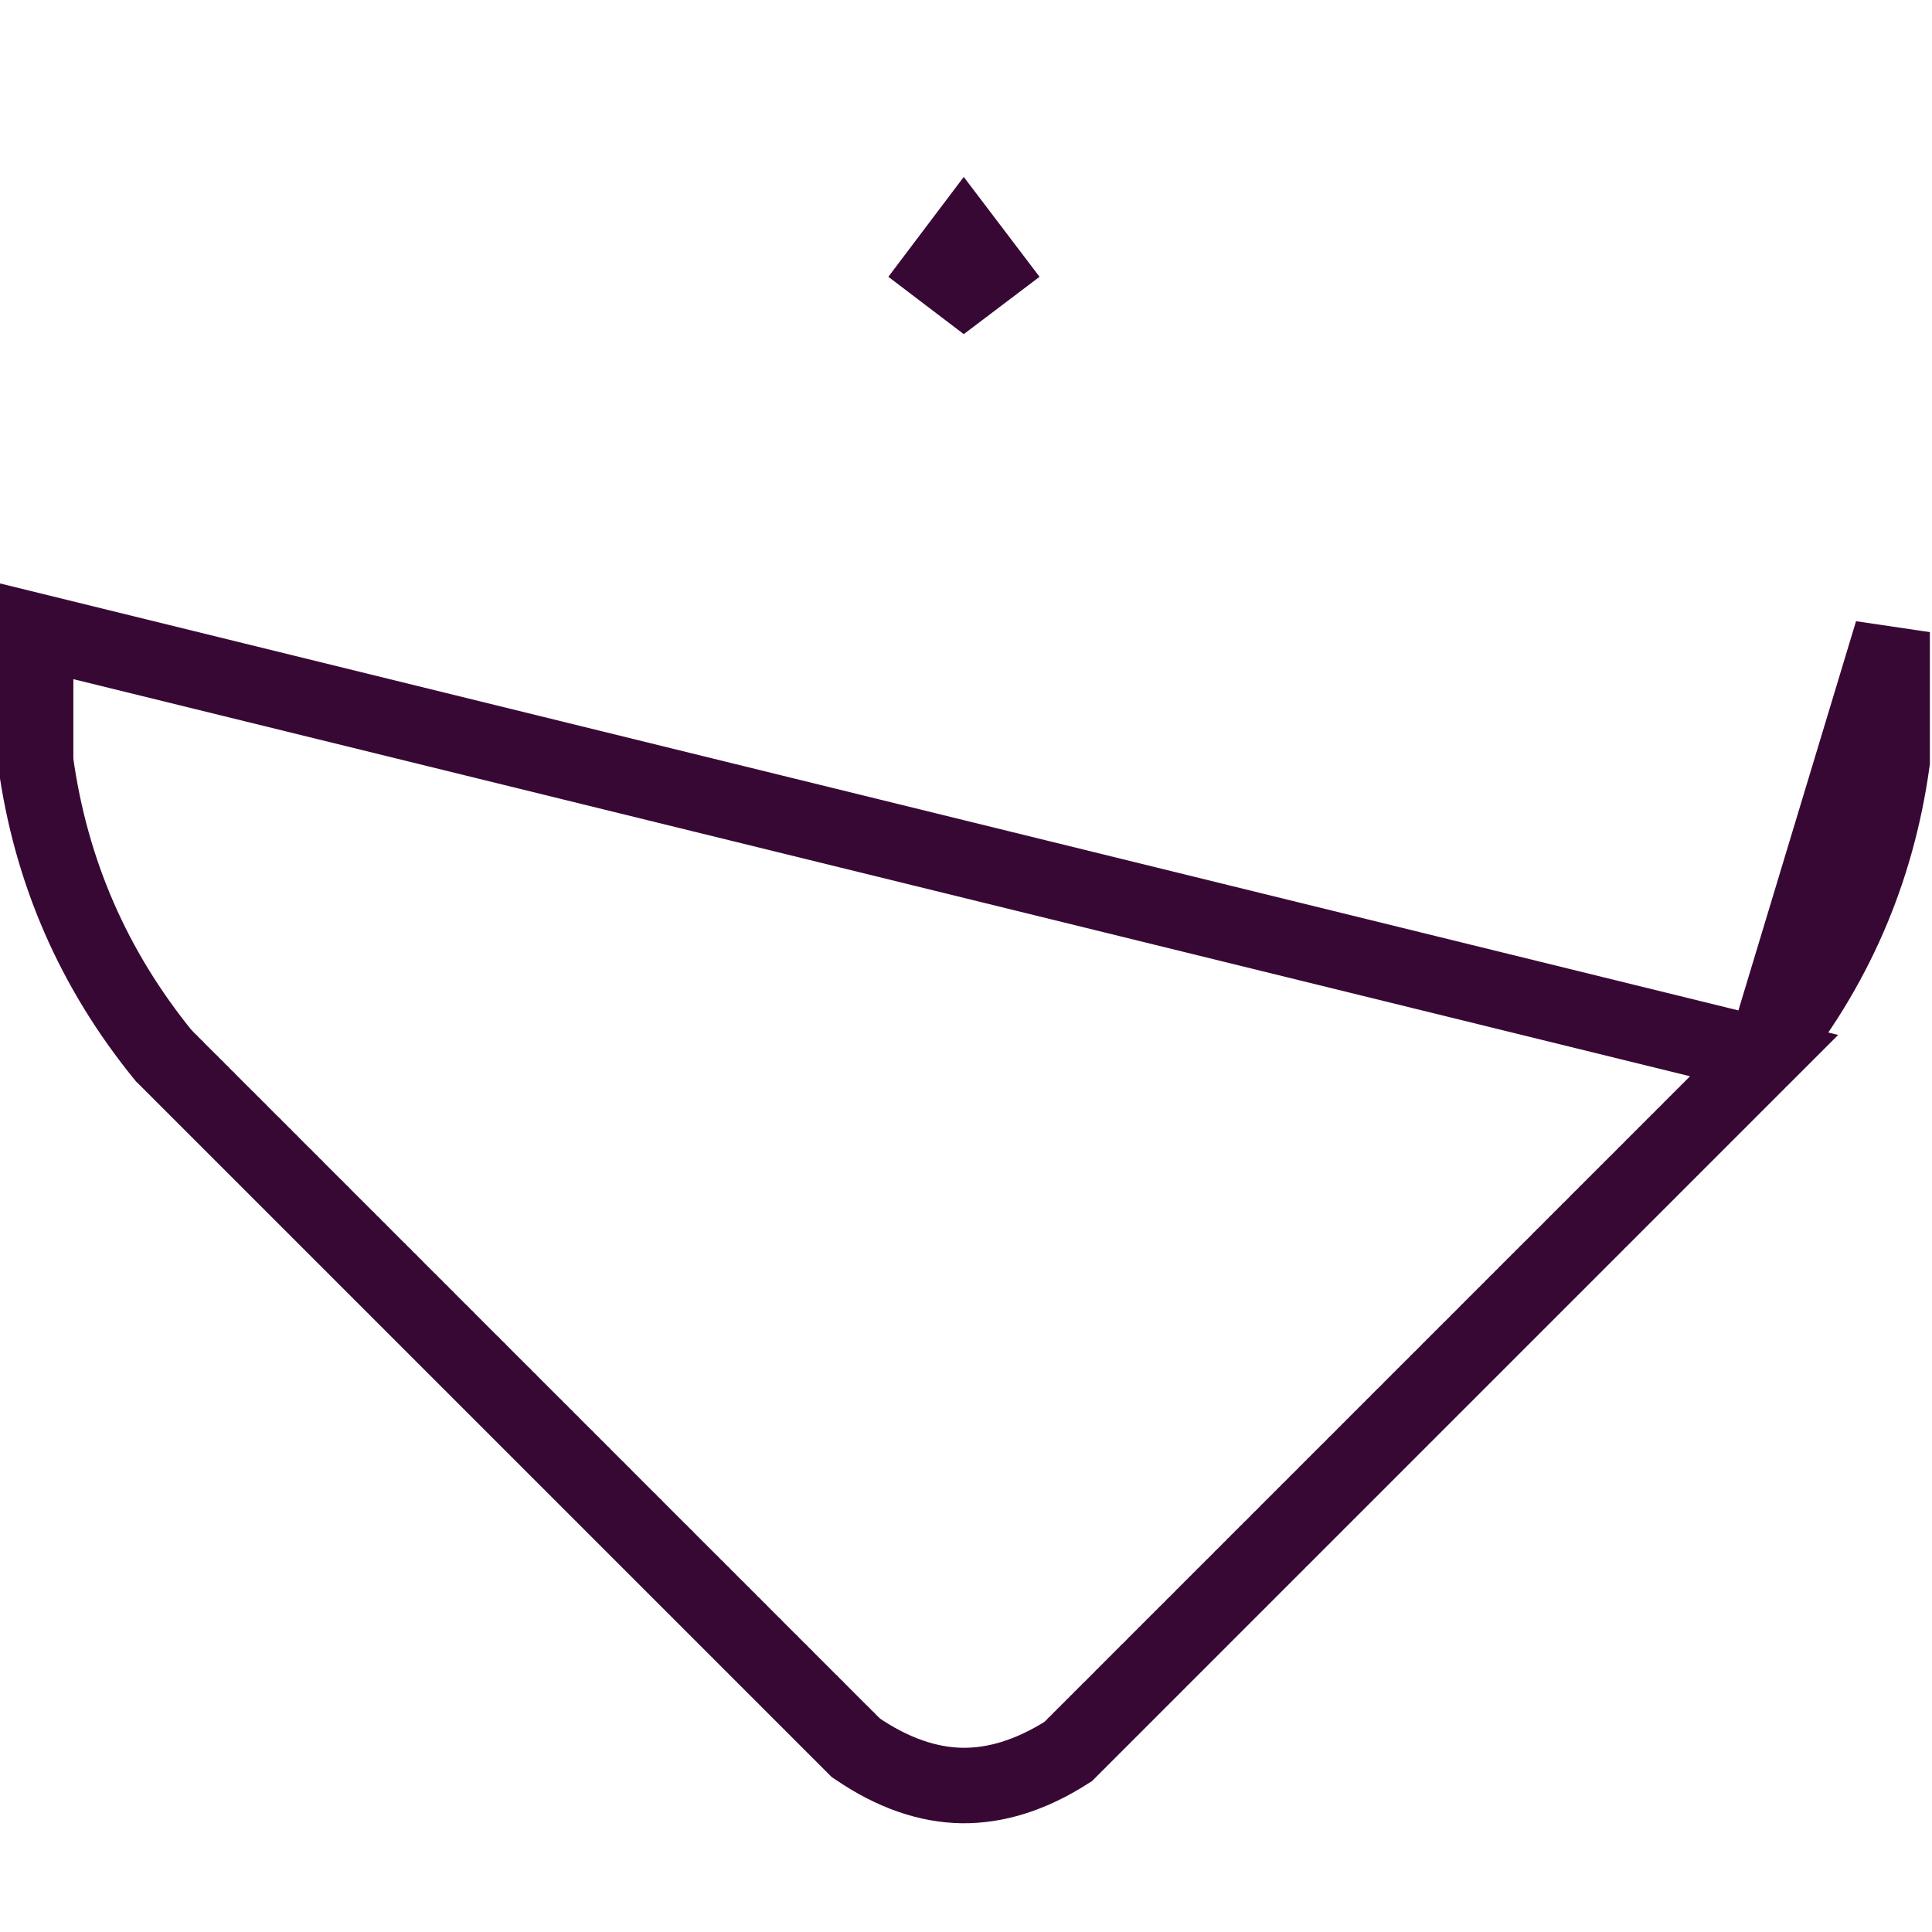 <svg width="16" height="16" viewBox="0 0 16 16" fill="none" xmlns="http://www.w3.org/2000/svg">
<g clip-path="url(#clip0_1952_990)">
<path opacity="0.995" d="M14.61 8.742C15.191 8.028 15.544 7.218 15.67 6.306V6.305V6.303V6.301V6.299V6.297V6.295V6.293V6.291V6.288V6.286V6.284V6.282V6.28V6.278V6.276V6.273V6.271V6.269V6.267V6.265V6.263V6.261V6.258V6.256V6.254V6.252V6.25V6.248V6.246V6.244V6.241V6.239V6.237V6.235V6.233V6.231V6.229V6.226V6.224V6.222V6.22V6.218V6.216V6.214V6.212V6.209V6.207V6.205V6.203V6.201V6.199V6.197V6.194V6.192V6.19V6.188V6.186V6.184V6.182V6.179V6.177V6.175V6.173V6.171V6.169V6.167V6.165V6.162V6.16V6.158V6.156V6.154V6.152V6.15V6.147V6.145V6.143V6.141V6.139V6.137V6.135V6.132V6.13V6.128V6.126V6.124V6.122V6.12V6.117V6.115V6.113V6.111V6.109V6.107V6.105V6.103V6.1V6.098V6.096V6.094V6.092V6.09V6.088V6.085V6.083V6.081V6.079V6.077V6.075V6.073V6.071V6.068V6.066V6.064V6.062V6.06V6.058V6.056V6.053V6.051V6.049V6.047V6.045V6.043V6.041V6.038V6.036V6.034V6.032V6.03V6.028V6.026V6.024V6.021V6.019V6.017V6.015V6.013V6.011V6.009V6.006V6.004V6.002V6V5.998V5.996V5.994V5.991V5.989V5.987V5.985V5.983V5.981V5.979V5.977V5.974V5.972V5.97V5.968V5.966V5.964V5.962V5.959V5.957V5.955V5.953V5.951V5.949V5.947V5.944V5.942V5.94V5.938V5.936V5.934V5.932V5.93V5.927V5.925V5.923V5.921V5.919V5.917V5.915V5.912V5.91V5.908V5.906V5.904V5.902V5.9V5.897V5.895V5.893V5.891V5.889V5.887V5.885V5.883V5.88V5.878V5.876V5.874V5.872V5.87V5.868V5.865V5.863V5.861V5.859V5.857V5.855V5.853V5.85V5.848V5.846V5.844V5.842V5.84V5.838V5.836V5.833V5.831V5.829V5.827V5.825V5.823V5.821V5.818V5.816V5.814V5.812V5.81V5.808V5.806V5.803V5.801V5.799V5.797V5.795V5.793V5.791V5.789V5.786V5.784V5.782V5.78V5.778V5.776V5.774V5.771V5.769V5.767V5.765V5.763V5.761V5.759V5.756V5.754V5.752V5.75V5.748V5.746V5.744V5.742V5.739V5.737V5.735V5.733V5.731V5.729V5.727V5.724V5.722V5.72V5.718V5.716V5.714V5.712V5.709V5.707V5.705V5.703V5.701V5.699V5.697V5.695V5.692V5.69V5.688V5.686V5.684V5.682V5.68V5.677V5.675V5.673V5.671V5.669V5.667V5.665V5.662V5.66V5.658V5.656V5.654V5.652V5.65V5.648V5.645V5.643V5.641V5.639V5.637V5.635V5.633V5.63V5.628V5.626V5.624V5.622V5.62V5.618V5.615V5.613V5.611V5.609V5.607V5.605V5.603V5.601V5.598V5.596V5.594V5.592V5.59V5.588V5.586V5.583V5.581V5.579V5.577V5.575V5.573V5.571V5.569V5.566V5.564V5.562V5.56V5.558V5.556V5.554V5.551V5.549V5.547V5.545V5.543V5.541V5.539V5.536V5.534V5.532V5.53V5.528V5.526V5.524V5.521V5.519V5.517V5.515V5.513V5.511V5.509V5.507V5.504V5.502V5.5V5.498V5.496V5.494V5.492V5.489V5.487V5.485V5.483V5.481V5.479V5.477V5.474V5.472V5.47V5.468V5.466V5.464V5.462V5.46V5.457V5.455V5.453V5.451V5.449V5.447V5.445V5.442V5.44V5.438V5.436V5.434V5.432V5.43V5.428V5.425V5.423V5.421V5.419V5.417V5.415V5.413V5.41V5.408V5.406V5.404V5.402V5.4V5.398V5.395V5.393V5.391V5.389V5.387V5.385V5.383V5.381V5.378V5.376V5.374V5.372V5.37V5.368V5.366V5.363V5.361V5.359V5.357V5.355V5.353V5.351V5.348V5.346V5.344V5.342V5.34V5.338V5.336V5.334V5.331V5.329V5.327V5.325V5.323V5.321V5.319V5.316V5.314V5.312V5.31V5.308V5.306V5.304V5.301V5.299V5.297V5.295V5.293V5.291V5.289V5.287V5.284V5.282V5.28V5.278V5.276V5.274V5.272V5.269V5.267V5.265V5.263V5.261V5.259V5.257V5.254V5.252V5.25V5.248V5.246V5.244V5.242V5.24V5.237V5.235L14.61 8.742ZM14.61 8.742L14.61 8.742L14.598 8.754L14.587 8.765L14.575 8.776L14.564 8.787L14.553 8.799L14.542 8.81L14.53 8.821L14.519 8.833L14.508 8.844L14.496 8.855L14.485 8.867L14.474 8.878L14.462 8.889L14.451 8.901L14.44 8.912L14.428 8.923L14.417 8.935L14.406 8.946L14.394 8.957L14.383 8.969L14.372 8.98L14.36 8.991L14.349 9.003L14.338 9.014L14.326 9.025L14.315 9.037L14.304 9.048L14.293 9.059L14.281 9.071L14.27 9.082L14.258 9.093L14.247 9.105L14.236 9.116L14.225 9.127L14.213 9.138L14.202 9.15L14.191 9.161L14.179 9.172L14.168 9.184L14.157 9.195L14.145 9.206L14.134 9.218L14.123 9.229L14.111 9.24L14.1 9.252L14.089 9.263L14.077 9.274L14.066 9.286L14.055 9.297L14.043 9.308L14.032 9.32L14.021 9.331L14.009 9.342L13.998 9.354L13.987 9.365L13.976 9.376L13.964 9.388L13.953 9.399L13.941 9.41L13.93 9.422L13.919 9.433L13.908 9.444L13.896 9.455L13.885 9.467L13.874 9.478L13.862 9.489L13.851 9.501L13.84 9.512L13.828 9.523L13.817 9.535L13.806 9.546L13.794 9.557L13.783 9.569L13.772 9.58L13.76 9.591L13.749 9.603L13.738 9.614L13.726 9.625L13.715 9.637L13.704 9.648L13.692 9.659L13.681 9.671L13.67 9.682L13.659 9.693L13.647 9.705L13.636 9.716L13.624 9.727L13.613 9.739L13.602 9.75L13.591 9.761L13.579 9.773L13.568 9.784L13.557 9.795L13.545 9.806L13.534 9.818L13.523 9.829L13.511 9.84L13.5 9.852L13.489 9.863L13.477 9.874L13.466 9.886L13.455 9.897L13.443 9.908L13.432 9.92L13.421 9.931L13.409 9.942L13.398 9.954L13.387 9.965L13.375 9.976L13.364 9.988L13.353 9.999L13.341 10.01L13.33 10.022L13.319 10.033L13.307 10.044L13.296 10.056L13.285 10.067L13.274 10.078L13.262 10.089L13.251 10.101L13.239 10.112L13.228 10.123L13.217 10.135L13.206 10.146L13.194 10.158L13.183 10.169L13.172 10.18L13.16 10.191L13.149 10.203L13.138 10.214L13.126 10.225L13.115 10.237L13.104 10.248L13.092 10.259L13.081 10.271L13.07 10.282L13.058 10.293L13.047 10.305L13.036 10.316L13.024 10.327L13.013 10.339L13.002 10.35L12.991 10.361L12.979 10.373L12.968 10.384L12.957 10.395L12.945 10.406L12.934 10.418L12.922 10.429L12.911 10.441L12.9 10.452L12.889 10.463L12.877 10.475L12.866 10.486L12.855 10.497L12.843 10.508L12.832 10.52L12.821 10.531L12.809 10.542L12.798 10.554L12.787 10.565L12.775 10.576L12.764 10.588L12.753 10.599L12.741 10.61L12.73 10.622L12.719 10.633L12.707 10.644L12.696 10.656L12.685 10.667L12.673 10.678L12.662 10.69L12.651 10.701L12.639 10.712L12.628 10.724L12.617 10.735L12.605 10.746L12.594 10.758L12.583 10.769L12.572 10.78L12.56 10.791L12.549 10.803L12.538 10.814L12.526 10.825L12.515 10.837L12.504 10.848L12.492 10.859L12.481 10.871L12.47 10.882L12.458 10.893L12.447 10.905L12.436 10.916L12.424 10.927L12.413 10.939L12.402 10.95L12.39 10.961L12.379 10.973L12.368 10.984L12.356 10.995L12.345 11.007L12.334 11.018L12.322 11.029L12.311 11.041L12.3 11.052L12.289 11.063L12.277 11.075L12.266 11.086L12.255 11.097L12.243 11.108L12.232 11.12L12.221 11.131L12.209 11.143L12.198 11.154L12.187 11.165L12.175 11.176L12.164 11.188L12.153 11.199L12.141 11.21L12.13 11.222L12.119 11.233L12.107 11.244L12.096 11.256L12.085 11.267L12.073 11.278L12.062 11.29L12.051 11.301L12.039 11.312L12.028 11.324L12.017 11.335L12.005 11.346L11.994 11.358L11.983 11.369L11.972 11.38L11.96 11.392L11.949 11.403L11.938 11.414L11.926 11.425L11.915 11.437L11.903 11.448L11.892 11.46L11.881 11.471L11.87 11.482L11.858 11.493L11.847 11.505L11.836 11.516L11.824 11.527L11.813 11.539L11.802 11.55L11.79 11.561L11.779 11.573L11.768 11.584L11.756 11.595L11.745 11.607L11.734 11.618L11.722 11.629L11.711 11.641L11.7 11.652L11.688 11.663L11.677 11.675L11.666 11.686L11.655 11.697L11.643 11.709L11.632 11.72L11.62 11.731L11.609 11.742L11.598 11.754L11.586 11.765L11.575 11.777L11.564 11.788L11.553 11.799L11.541 11.81L11.53 11.822L11.519 11.833L11.507 11.844L11.496 11.856L11.485 11.867L11.473 11.878L11.462 11.89L11.451 11.901L11.439 11.912L11.428 11.924L11.417 11.935L11.405 11.946L11.394 11.958L11.383 11.969L11.371 11.98L11.36 11.992L11.349 12.003L11.337 12.014L11.326 12.026L11.315 12.037L11.303 12.048L11.292 12.06L11.281 12.071L11.27 12.082L11.258 12.094L11.247 12.105L11.236 12.116L11.224 12.127L11.213 12.139L11.202 12.15L11.19 12.162L11.179 12.173L11.168 12.184L11.156 12.195L11.145 12.207L11.134 12.218L11.122 12.229L11.111 12.241L11.1 12.252L11.088 12.263L11.077 12.275L11.066 12.286L11.054 12.297L11.043 12.309L11.032 12.32L11.02 12.331L11.009 12.343L10.998 12.354L10.986 12.365L10.975 12.377L10.964 12.388L10.953 12.399L10.941 12.411L10.93 12.422L10.918 12.433L10.907 12.444L10.896 12.456L10.885 12.467L10.873 12.479L10.862 12.49L10.851 12.501L10.839 12.512L10.828 12.524L10.817 12.535L10.805 12.546L10.794 12.558L10.783 12.569L10.771 12.58L10.76 12.592L10.749 12.603L10.737 12.614L10.726 12.626L10.715 12.637L10.703 12.648L10.692 12.66L10.681 12.671L10.669 12.682L10.658 12.694L10.647 12.705L10.636 12.716L10.624 12.728L10.613 12.739L10.601 12.75L10.59 12.761L10.579 12.773L10.568 12.784L10.556 12.796L10.545 12.807L10.534 12.818L10.522 12.829L10.511 12.841L10.5 12.852L10.488 12.863L10.477 12.875L10.466 12.886L10.454 12.897L10.443 12.909L10.432 12.92L10.42 12.931L10.409 12.943L10.398 12.954L10.386 12.965L10.375 12.977L10.364 12.988L10.352 12.999L10.341 13.011L10.33 13.022L10.319 13.033L10.307 13.045L10.296 13.056L10.284 13.067L10.273 13.079L10.262 13.09L10.251 13.101L10.239 13.113L10.228 13.124L10.217 13.135L10.205 13.146L10.194 13.158L10.183 13.169L10.171 13.18L10.16 13.192L10.149 13.203L10.137 13.214L10.126 13.226L10.115 13.237L10.103 13.248L10.092 13.26L10.081 13.271L10.069 13.282L10.058 13.294L10.047 13.305L10.035 13.316L10.024 13.328L10.013 13.339L10.001 13.35L9.99 13.362L9.979 13.373L9.967 13.384L9.956 13.396L9.945 13.407L9.934 13.418L9.922 13.43L9.911 13.441L9.9 13.452L9.888 13.463L9.877 13.475L9.866 13.486L9.854 13.498L9.843 13.509L9.832 13.52L9.82 13.531L9.809 13.543L9.798 13.554L9.786 13.565L9.775 13.577L9.764 13.588L9.752 13.599L9.741 13.611L9.73 13.622L9.718 13.633L9.707 13.645L9.696 13.656L9.684 13.667L9.673 13.679L9.662 13.69L9.65 13.701L9.639 13.713L9.628 13.724L9.616 13.735L9.605 13.746L9.594 13.758L9.583 13.769L9.571 13.78L9.56 13.792L9.549 13.803L9.537 13.815L9.526 13.826L9.515 13.837L9.503 13.848L9.492 13.86L9.481 13.871L9.469 13.882L9.458 13.894L9.447 13.905L9.435 13.916L9.424 13.928L9.413 13.939L9.401 13.95L9.39 13.962L9.379 13.973L9.367 13.984L9.356 13.996L9.345 14.007L9.333 14.018L9.322 14.03L9.311 14.041L9.299 14.052L9.288 14.064L9.277 14.075L9.266 14.086L9.254 14.098L9.243 14.109L9.232 14.12L9.22 14.132L9.209 14.143L9.198 14.154L9.186 14.165L9.175 14.177L9.164 14.188L9.152 14.199L9.141 14.211L9.13 14.222L9.118 14.233L9.107 14.245L9.096 14.256L9.084 14.267L9.073 14.279L9.062 14.29L9.05 14.301L9.039 14.313L9.028 14.324L9.016 14.335L9.005 14.347L8.994 14.358L8.982 14.369L8.971 14.381L8.96 14.392L8.948 14.403L8.937 14.415L8.926 14.426L8.915 14.437L8.903 14.448L8.892 14.46L8.881 14.471L8.869 14.482L8.858 14.494L8.847 14.505C8.536 14.704 8.245 14.79 7.967 14.787C7.689 14.782 7.398 14.687 7.09 14.476L7.087 14.474L7.076 14.463L7.065 14.451L7.053 14.44L7.042 14.429L7.031 14.418L7.02 14.406L7.008 14.395L6.997 14.384L6.986 14.373L6.975 14.361L6.963 14.35L6.952 14.339L6.941 14.328L6.929 14.316L6.918 14.305L6.907 14.294L6.896 14.283L6.884 14.271L6.873 14.26L6.862 14.249L6.851 14.238L6.839 14.226L6.828 14.215L6.817 14.204L6.806 14.193L6.794 14.181L6.783 14.17L6.772 14.159L6.761 14.147L6.749 14.136L6.738 14.125L6.727 14.114L6.716 14.102L6.704 14.091L6.693 14.08L6.682 14.069L6.67 14.057L6.659 14.046L6.648 14.035L6.637 14.024L6.625 14.012L6.614 14.001L6.603 13.99L6.592 13.979L6.58 13.967L6.569 13.956L6.558 13.945L6.547 13.934L6.535 13.922L6.524 13.911L6.513 13.9L6.502 13.888L6.49 13.877L6.479 13.866L6.468 13.855L6.457 13.843L6.445 13.832L6.434 13.821L6.423 13.81L6.411 13.798L6.4 13.787L6.389 13.776L6.378 13.764L6.366 13.753L6.355 13.742L6.344 13.731L6.333 13.72L6.321 13.708L6.31 13.697L6.299 13.686L6.288 13.675L6.276 13.663L6.265 13.652L6.254 13.641L6.243 13.629L6.231 13.618L6.22 13.607L6.209 13.596L6.197 13.584L6.186 13.573L6.175 13.562L6.164 13.551L6.152 13.539L6.141 13.528L6.13 13.517L6.119 13.505L6.107 13.494L6.096 13.483L6.085 13.472L6.074 13.46L6.062 13.449L6.051 13.438L6.04 13.427L6.029 13.415L6.017 13.404L6.006 13.393L5.995 13.382L5.984 13.37L5.972 13.359L5.961 13.348L5.95 13.337L5.939 13.325L5.927 13.314L5.916 13.303L5.905 13.292L5.893 13.28L5.882 13.269L5.871 13.258L5.86 13.246L5.848 13.235L5.837 13.224L5.826 13.213L5.815 13.201L5.803 13.19L5.792 13.179L5.781 13.168L5.77 13.156L5.758 13.145L5.747 13.134L5.736 13.123L5.725 13.111L5.713 13.1L5.702 13.089L5.691 13.078L5.679 13.066L5.668 13.055L5.657 13.044L5.646 13.033L5.634 13.021L5.623 13.01L5.612 12.999L5.601 12.988L5.589 12.976L5.578 12.965L5.567 12.954L5.556 12.943L5.544 12.931L5.533 12.92L5.522 12.909L5.511 12.897L5.499 12.886L5.488 12.875L5.477 12.864L5.466 12.852L5.454 12.841L5.443 12.83L5.432 12.819L5.42 12.807L5.409 12.796L5.398 12.785L5.387 12.774L5.375 12.762L5.364 12.751L5.353 12.74L5.342 12.729L5.33 12.717L5.319 12.706L5.308 12.695L5.297 12.684L5.285 12.672L5.274 12.661L5.263 12.65L5.252 12.638L5.24 12.627L5.229 12.616L5.218 12.605L5.207 12.593L5.195 12.582L5.184 12.571L5.173 12.56L5.161 12.548L5.15 12.537L5.139 12.526L5.128 12.515L5.116 12.503L5.105 12.492L5.094 12.481L5.083 12.47L5.071 12.458L5.06 12.447L5.049 12.436L5.038 12.425L5.026 12.413L5.015 12.402L5.004 12.391L4.993 12.379L4.981 12.368L4.97 12.357L4.959 12.346L4.948 12.334L4.936 12.323L4.925 12.312L4.914 12.301L4.902 12.289L4.891 12.278L4.88 12.267L4.869 12.256L4.857 12.244L4.846 12.233L4.835 12.222L4.824 12.21L4.812 12.199L4.801 12.188L4.79 12.177L4.779 12.165L4.767 12.154L4.756 12.143L4.745 12.132L4.734 12.12L4.722 12.109L4.711 12.098L4.7 12.087L4.689 12.075L4.677 12.064L4.666 12.053L4.655 12.042L4.643 12.03L4.632 12.019L4.621 12.008L4.61 11.997L4.598 11.985L4.587 11.974L4.576 11.963L4.565 11.951L4.553 11.94L4.542 11.929L4.531 11.918L4.52 11.906L4.508 11.895L4.497 11.884L4.486 11.873L4.475 11.861L4.463 11.85L4.452 11.839L4.441 11.828L4.43 11.816L4.418 11.805L4.407 11.794L4.396 11.783L4.384 11.771L4.373 11.76L4.362 11.749L4.351 11.738L4.339 11.726L4.328 11.715L4.317 11.704L4.306 11.693L4.294 11.681L4.283 11.67L4.272 11.659L4.261 11.648L4.249 11.636L4.238 11.625L4.227 11.614L4.216 11.602L4.204 11.591L4.193 11.58L4.182 11.569L4.171 11.557L4.159 11.546L4.148 11.535L4.137 11.524L4.125 11.512L4.114 11.501L4.103 11.49L4.092 11.479L4.08 11.467L4.069 11.456L4.058 11.445L4.047 11.434L4.035 11.422L4.024 11.411L4.013 11.4L4.002 11.389L3.99 11.377L3.979 11.366L3.968 11.355L3.957 11.343L3.945 11.332L3.934 11.321L3.923 11.31L3.912 11.298L3.9 11.287L3.889 11.276L3.878 11.265L3.866 11.253L3.855 11.242L3.844 11.231L3.833 11.22L3.821 11.208L3.81 11.197L3.799 11.186L3.788 11.175L3.776 11.163L3.765 11.152L3.754 11.141L3.743 11.13L3.731 11.118L3.72 11.107L3.709 11.096L3.698 11.084L3.686 11.073L3.675 11.062L3.664 11.051L3.653 11.039L3.641 11.028L3.63 11.017L3.619 11.006L3.607 10.994L3.596 10.983L3.585 10.972L3.574 10.961L3.562 10.949L3.551 10.938L3.54 10.927L3.529 10.915L3.517 10.904L3.506 10.893L3.495 10.882L3.484 10.87L3.472 10.859L3.461 10.848L3.45 10.837L3.439 10.825L3.427 10.814L3.416 10.803L3.405 10.792L3.394 10.78L3.382 10.769L3.371 10.758L3.36 10.747L3.348 10.735L3.337 10.724L3.326 10.713L3.315 10.702L3.303 10.69L3.292 10.679L3.281 10.668L3.27 10.656L3.258 10.645L3.247 10.634L3.236 10.623L3.225 10.611L3.213 10.6L3.202 10.589L3.191 10.578L3.18 10.566L3.168 10.555L3.157 10.544L3.146 10.533L3.135 10.521L3.123 10.51L3.112 10.499L3.101 10.488L3.089 10.476L3.078 10.465L3.067 10.454L3.056 10.443L3.044 10.431L3.033 10.42L3.022 10.409L3.011 10.398L2.999 10.386L2.988 10.375L2.977 10.364L2.966 10.352L2.954 10.341L2.943 10.33L2.932 10.319L2.921 10.307L2.909 10.296L2.898 10.285L2.887 10.274L2.876 10.262L2.864 10.251L2.853 10.24L2.842 10.229L2.83 10.217L2.819 10.206L2.808 10.195L2.797 10.184L2.785 10.172L2.774 10.161L2.763 10.15L2.752 10.139L2.74 10.127L2.729 10.116L2.718 10.105L2.707 10.094L2.695 10.082L2.684 10.071L2.673 10.06L2.662 10.048L2.65 10.037L2.639 10.026L2.628 10.015L2.617 10.003L2.605 9.992L2.594 9.981L2.583 9.97L2.571 9.958L2.56 9.947L2.549 9.936L2.538 9.925L2.526 9.913L2.515 9.902L2.504 9.891L2.493 9.88L2.481 9.868L2.47 9.857L2.459 9.846L2.448 9.834L2.436 9.823L2.425 9.812L2.414 9.801L2.403 9.789L2.391 9.778L2.38 9.767L2.369 9.756L2.358 9.744L2.346 9.733L2.335 9.722L2.324 9.711L2.312 9.699L2.301 9.688L2.29 9.677L2.279 9.666L2.267 9.654L2.256 9.643L2.245 9.632L2.234 9.62L2.222 9.609L2.211 9.598L2.2 9.587L2.189 9.575L2.177 9.564L2.166 9.553L2.155 9.542L2.144 9.53L2.132 9.519L2.121 9.508L2.11 9.497L2.099 9.485L2.087 9.474L2.076 9.463L2.065 9.452L2.053 9.44L2.042 9.429L2.031 9.418L2.02 9.407L2.008 9.395L1.997 9.384L1.986 9.373L1.975 9.361L1.963 9.35L1.952 9.339L1.941 9.328L1.93 9.316L1.918 9.305L1.907 9.294L1.896 9.283L1.885 9.271L1.873 9.26L1.862 9.249L1.851 9.238L1.839 9.226L1.828 9.215L1.817 9.204L1.806 9.193L1.794 9.181L1.783 9.17L1.772 9.159L1.761 9.148L1.749 9.136L1.738 9.125L1.727 9.114L1.716 9.102L1.704 9.091L1.693 9.08L1.682 9.069L1.671 9.057L1.659 9.046L1.648 9.035L1.637 9.024L1.626 9.012L1.614 9.001L1.603 8.99L1.592 8.979L1.581 8.967L1.569 8.956L1.558 8.945L1.547 8.934L1.535 8.922L1.524 8.911L1.513 8.9L1.502 8.889L1.49 8.877L1.479 8.866L1.468 8.855L1.457 8.843L1.445 8.832L1.434 8.821L1.423 8.81L1.412 8.798L1.4 8.787L1.389 8.776L1.378 8.765L1.367 8.753L1.355 8.742L1.355 8.742C0.774 8.028 0.421 7.218 0.295 6.306V6.305V6.303V6.3V6.298V6.296V6.294V6.292V6.29V6.287V6.285V6.283V6.281V6.279V6.276V6.274V6.272V6.27V6.268V6.265V6.263V6.261V6.259V6.257V6.254V6.252V6.25V6.248V6.246V6.243V6.241V6.239V6.237V6.235V6.232V6.23V6.228V6.226V6.224V6.221V6.219V6.217V6.215V6.213V6.21V6.208V6.206V6.204V6.202V6.199V6.197V6.195V6.193V6.191V6.188V6.186V6.184V6.182V6.18V6.177V6.175V6.173V6.171V6.169V6.166V6.164V6.162V6.16V6.158V6.155V6.153V6.151V6.149V6.147V6.144V6.142V6.14V6.138V6.136V6.133V6.131V6.129V6.127V6.125V6.123V6.12V6.118V6.116V6.114V6.112V6.109V6.107V6.105V6.103V6.101V6.098V6.096V6.094V6.092V6.09V6.087V6.085V6.083V6.081V6.079V6.076V6.074V6.072V6.07V6.068V6.065V6.063V6.061V6.059V6.057V6.054V6.052V6.05V6.048V6.046V6.043V6.041V6.039V6.037V6.035V6.032V6.03V6.028V6.026V6.024V6.021V6.019V6.017V6.015V6.013V6.01V6.008V6.006V6.004V6.002V5.999V5.997V5.995V5.993V5.991V5.988V5.986V5.984V5.982V5.98V5.977V5.975V5.973V5.971V5.969V5.966V5.964V5.962V5.96V5.958V5.956V5.953V5.951V5.949V5.947V5.945V5.942V5.94V5.938V5.936V5.934V5.931V5.929V5.927V5.925V5.923V5.92V5.918V5.916V5.914V5.912V5.909V5.907V5.905V5.903V5.901V5.898V5.896V5.894V5.892V5.89V5.887V5.885V5.883V5.881V5.879V5.876V5.874V5.872V5.87V5.868V5.865V5.863V5.861V5.859V5.857V5.854V5.852V5.85V5.848V5.846V5.843V5.841V5.839V5.837V5.835V5.832V5.83V5.828V5.826V5.824V5.821V5.819V5.817V5.815V5.813V5.811V5.808V5.806V5.804V5.802V5.8V5.797V5.795V5.793V5.791V5.789V5.786V5.784V5.782V5.78V5.778V5.775V5.773V5.771V5.769V5.767V5.764V5.762V5.76V5.758V5.756V5.753V5.751V5.749V5.747V5.745V5.742V5.74V5.738V5.736V5.734V5.731V5.729V5.727V5.725V5.723V5.72V5.718V5.716V5.714V5.712V5.709V5.707V5.705V5.703V5.701V5.698V5.696V5.694V5.692V5.69V5.687V5.685V5.683V5.681V5.679V5.676V5.674V5.672V5.67V5.668V5.665V5.663V5.661V5.659V5.657V5.654V5.652V5.65V5.648V5.646V5.644V5.641V5.639V5.637V5.635V5.633V5.63V5.628V5.626V5.624V5.622V5.619V5.617V5.615V5.613V5.611V5.608V5.606V5.604V5.602V5.6V5.597V5.595V5.593V5.591V5.589V5.586V5.584V5.582V5.58V5.578V5.575V5.573V5.571V5.569V5.567V5.564V5.562V5.56V5.558V5.556V5.553V5.551V5.549V5.547V5.545V5.542V5.54V5.538V5.536V5.534V5.531V5.529V5.527V5.525V5.523V5.52V5.518V5.516V5.514V5.512V5.509V5.507V5.505V5.503V5.501V5.498V5.496V5.494V5.492V5.49V5.487V5.485V5.483V5.481V5.479V5.477V5.474V5.472V5.47V5.468V5.466V5.463V5.461V5.459V5.457V5.455V5.452V5.45V5.448V5.446V5.444V5.441V5.439V5.437V5.435V5.433V5.43V5.428V5.426V5.424V5.422V5.419V5.417V5.415V5.413V5.411V5.408V5.406V5.404V5.402V5.4V5.397V5.395V5.393V5.391V5.389V5.386V5.384V5.382V5.38V5.378V5.375V5.373V5.371V5.369V5.367V5.364V5.362V5.36V5.358V5.356V5.353V5.351V5.349V5.347V5.345V5.342V5.34V5.338V5.336V5.334V5.331V5.329V5.327V5.325V5.323V5.321V5.318V5.316V5.314V5.312V5.31V5.307V5.305V5.303V5.301V5.299V5.296V5.294V5.292V5.29V5.288V5.285V5.283V5.281V5.279V5.277V5.274V5.272V5.27V5.268V5.266V5.263V5.261V5.259V5.257V5.255V5.252V5.25V5.248V5.246V5.244V5.241V5.239V5.237V5.235V5.233V5.23V5.228V5.226V5.226L14.61 8.742ZM7.794 2.232L7.982 2.375L8.171 2.232L7.982 1.983L7.794 2.232Z" stroke="#380835" stroke-width="0.625"/>
</g>
<defs>
<clipPath id="clip0_1952_990">
<rect width="16" height="16" fill="white" transform="translate(-0.002)"/>
</clipPath>
</defs>
</svg>

